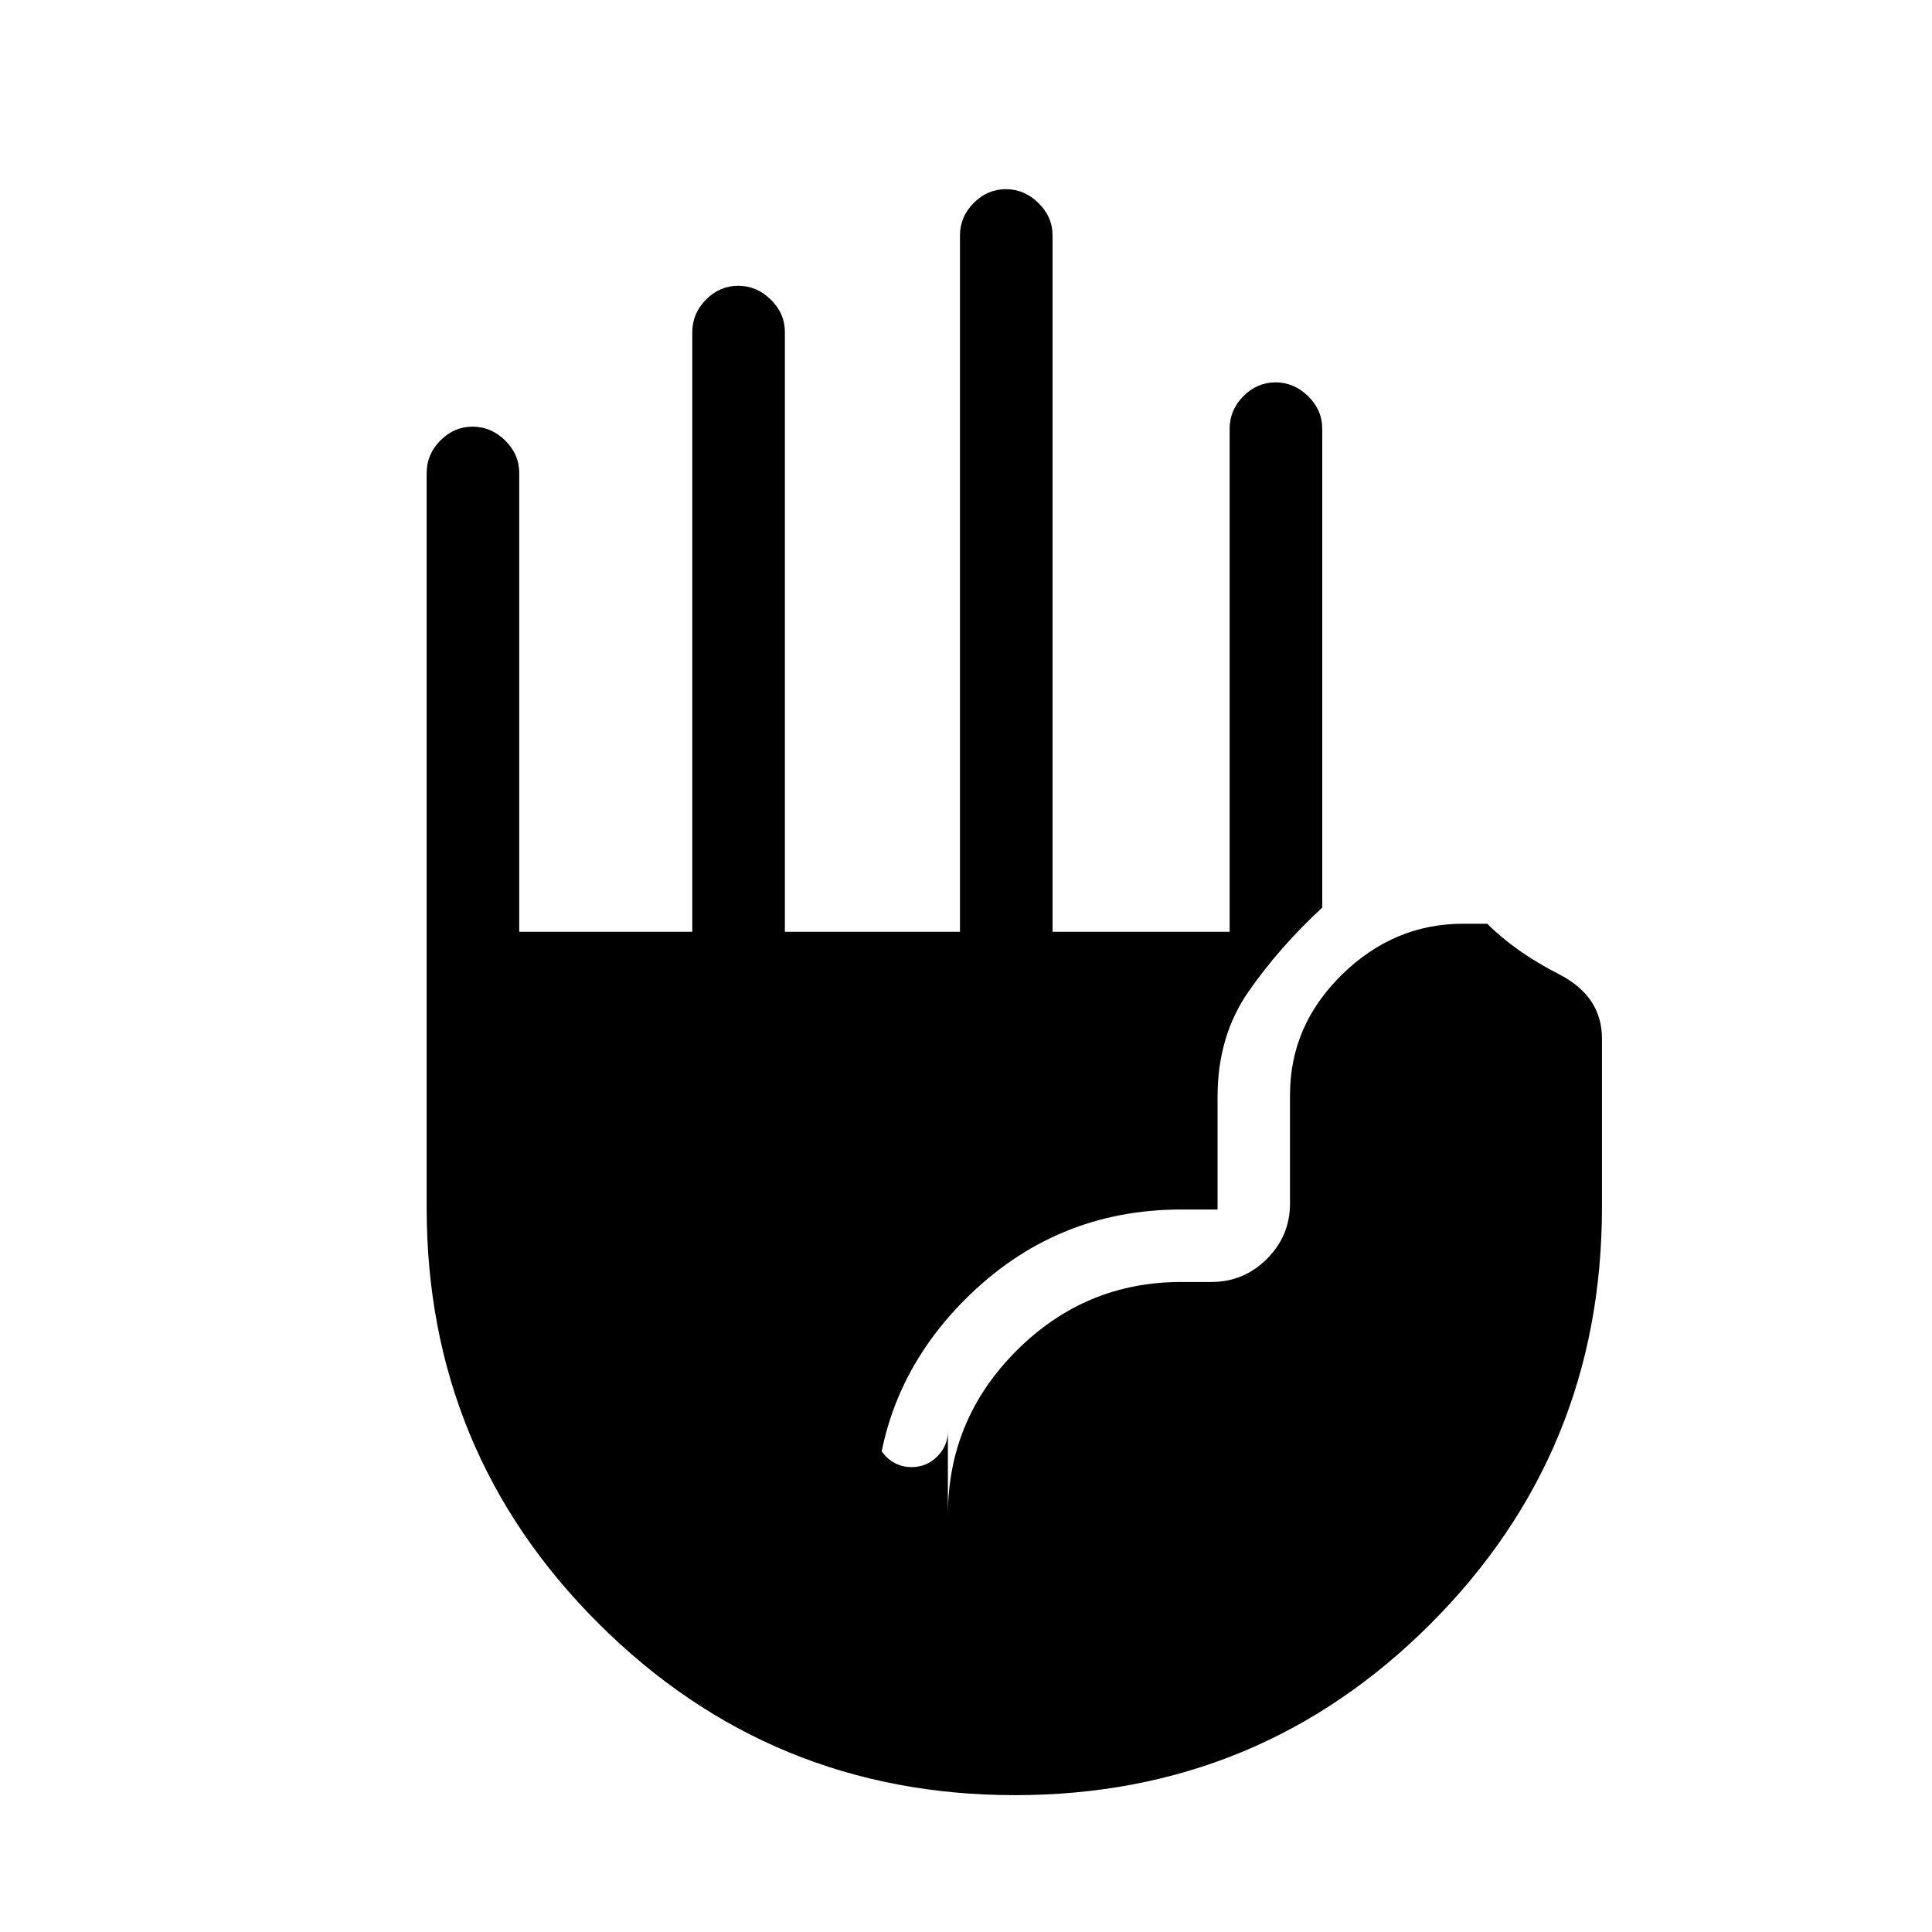 <svg xmlns="http://www.w3.org/2000/svg" height="20" viewBox="0 -960 960 960" width="20"><path d="M504.41-68Q383-68 297.5-153.21 212-238.41 212-360v-365q0-9.25 6.82-16.13 6.83-6.87 16-6.87 9.18 0 16.18 6.87 7 6.88 7 16.13v228h86v-298q0-9.25 6.82-16.13 6.83-6.87 16-6.87 9.18 0 16.18 6.87 7 6.88 7 16.13v298h87v-346q0-9.25 6.82-16.13 6.83-6.87 16-6.87 9.18 0 16.18 6.87 7 6.88 7 16.13v346h88v-250q0-9.25 6.82-16.13 6.83-6.87 16-6.87 9.18 0 16.18 6.87 7 6.88 7 16.13v238q-21.2 19.55-36.6 41.67Q605-445.21 605-415v56h-18q-62.76 0-107.38 44.62T435-207v-42q0 7.47 5.25 12.73 5.26 5.27 12.7 5.27 7.45 0 12.75-5.27 5.3-5.26 5.3-12.73v42q0-47.76 34.12-81.88T587-323h15q16.05 0 27.53-11.48Q641-345.95 641-362v-54q0-34.4 25.8-59.7Q692.6-501 727-501h12q14 14 35.5 25t21.5 32v84q0 121.59-85.09 206.79Q625.83-68 504.41-68Z"/></svg>